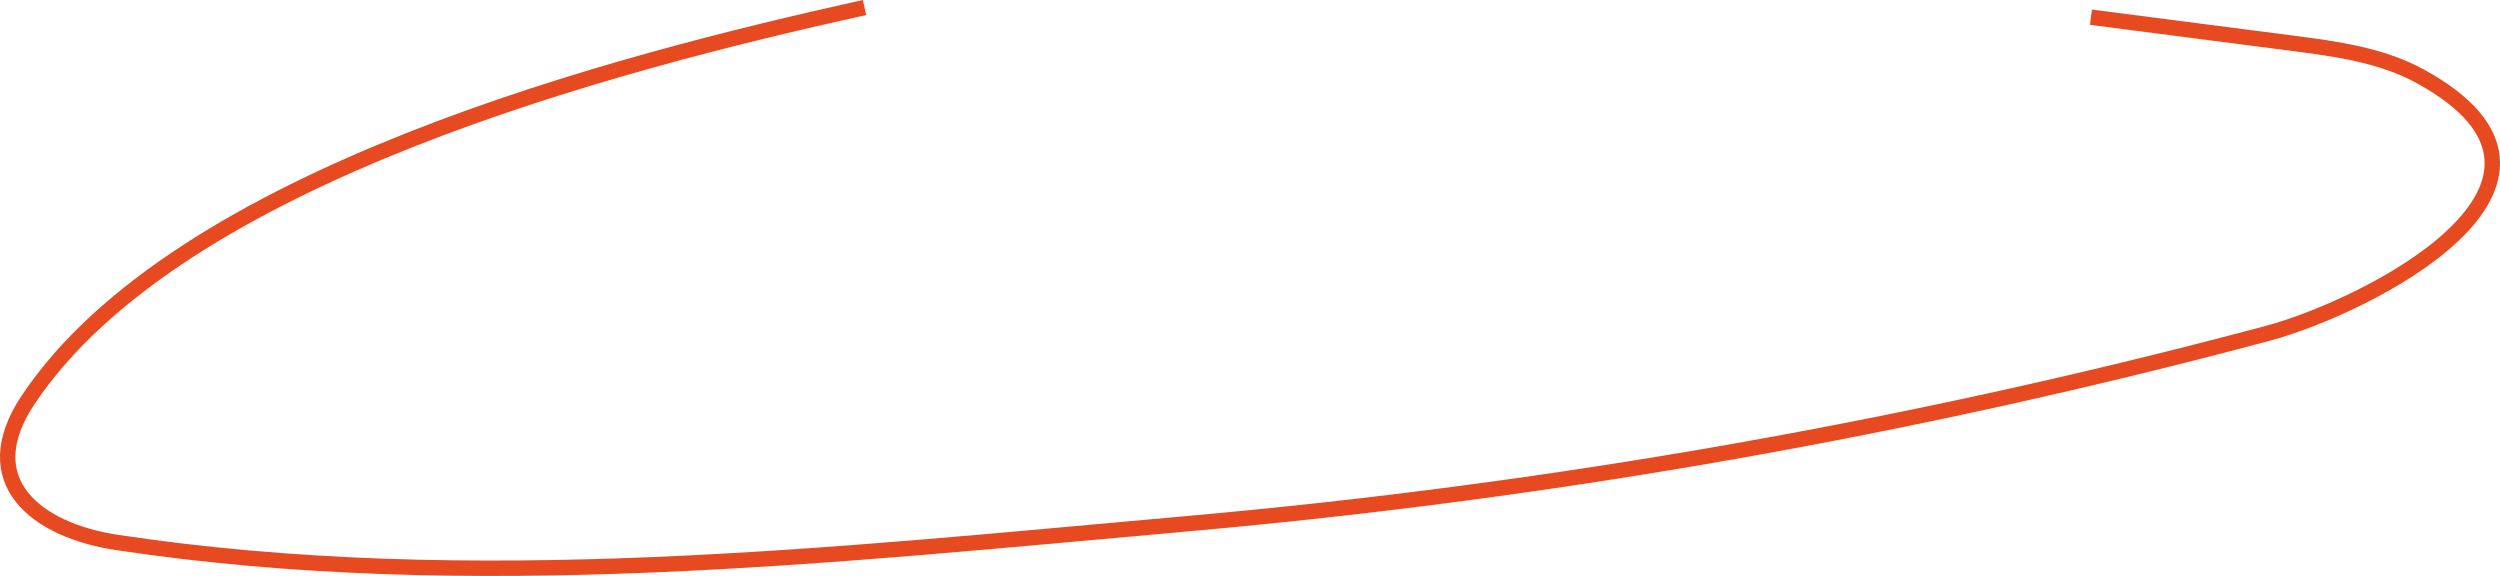 <?xml version="1.0" encoding="UTF-8"?><svg id="Corporate" xmlns="http://www.w3.org/2000/svg" width="453.29" height="104.43" viewBox="0 0 453.29 104.43"><path d="M156.75,1.36C111.82,11.31,32.3,31.79,5.11,72.48c-9.9,14.82,1.53,23.68,16.06,25.87,64.1,9.67,130.39,2.27,194.53-3.43,65.97-5.87,131.44-17.38,195.43-34.47,18.12-4.84,62.73-27.35,27.75-46.59-7.08-3.89-15.3-4.99-23.31-6.03-12.15-1.57-24.3-3.14-36.45-4.71" fill="none" stroke="#e74920" stroke-miterlimit="10" stroke-width="2.79"/></svg>